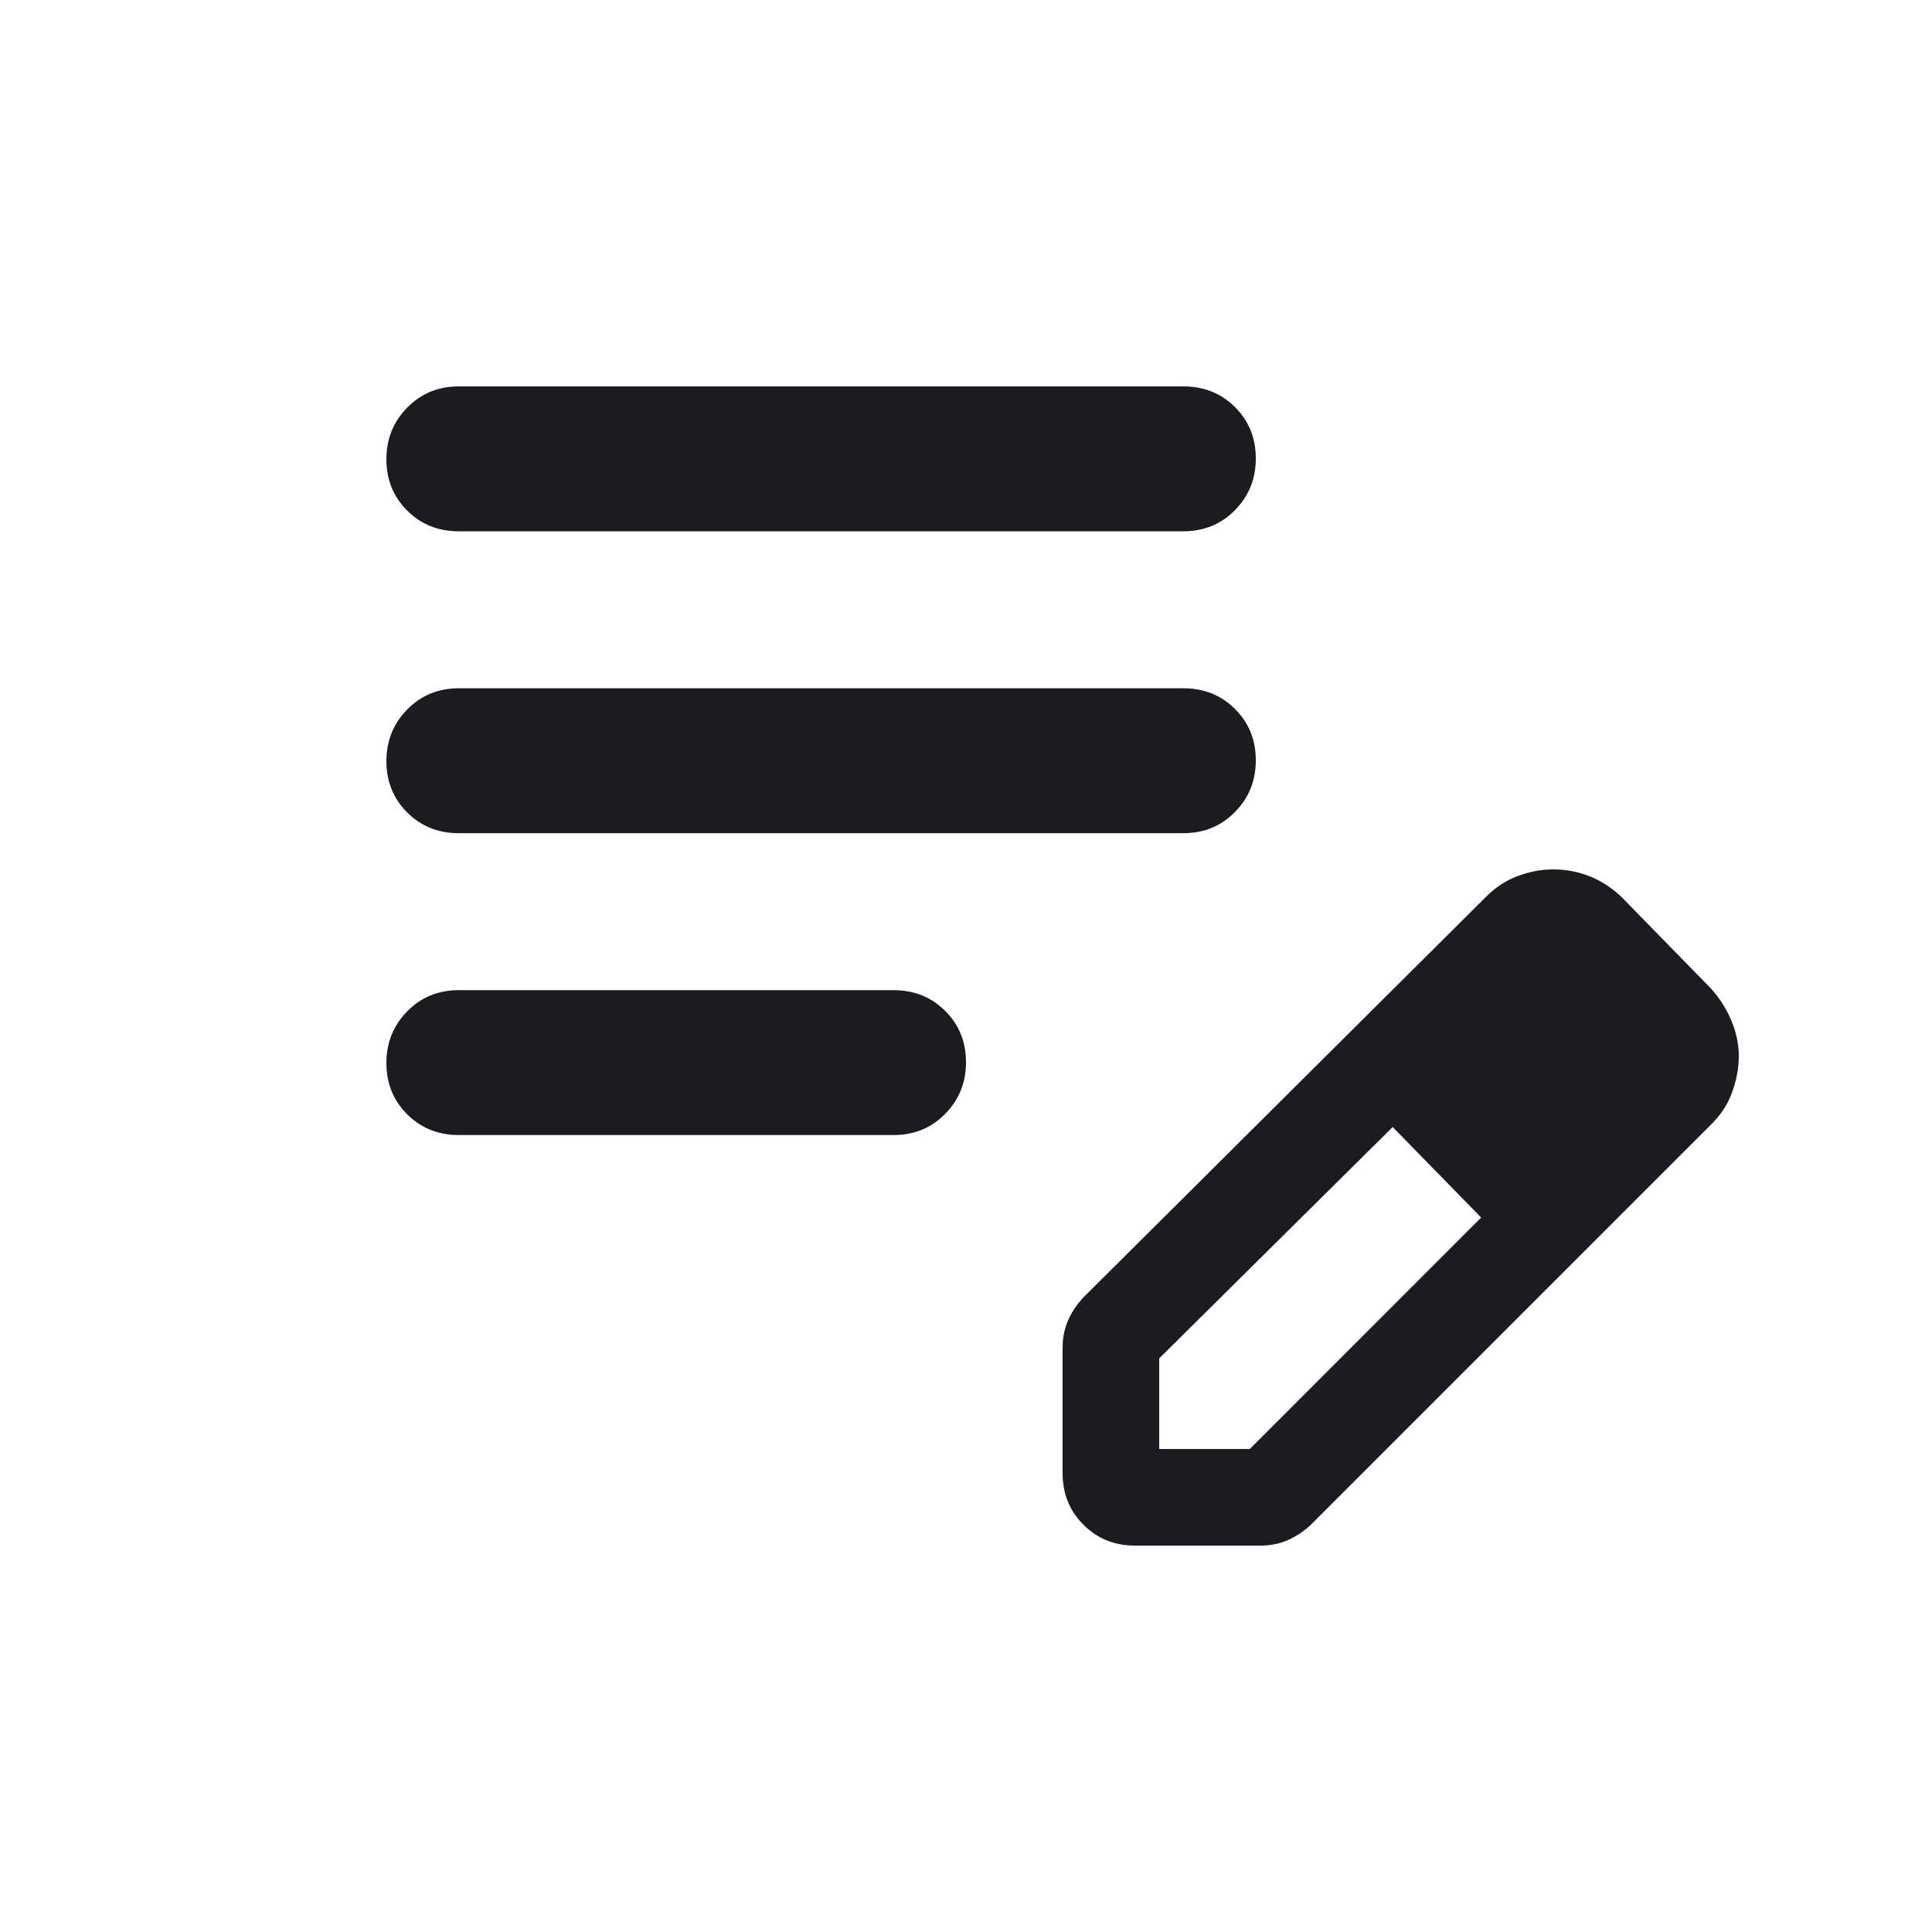 <svg width="20" height="20" viewBox="0 0 20 20" fill="none" xmlns="http://www.w3.org/2000/svg">
<mask id="mask0_1502_2024" style="mask-type:alpha" maskUnits="userSpaceOnUse" x="0" y="0" width="20" height="20">
<rect width="20" height="20" fill="#D9D9D9"/>
</mask>
<g mask="url(#mask0_1502_2024)">
<path d="M4.75 11.75C4.537 11.75 4.359 11.678 4.216 11.536C4.072 11.393 4 11.216 4 11.004C4 10.793 4.072 10.615 4.216 10.469C4.359 10.323 4.537 10.25 4.75 10.25H9.25C9.463 10.25 9.641 10.322 9.784 10.464C9.928 10.607 10 10.784 10 10.996C10 11.207 9.928 11.385 9.784 11.531C9.641 11.677 9.463 11.75 9.25 11.75H4.75ZM4.75 8.625C4.537 8.625 4.359 8.554 4.216 8.411C4.072 8.268 4 8.091 4 7.879C4 7.668 4.072 7.49 4.216 7.344C4.359 7.198 4.537 7.125 4.75 7.125H12.25C12.463 7.125 12.641 7.196 12.784 7.339C12.928 7.482 13 7.659 13 7.871C13 8.082 12.928 8.26 12.784 8.406C12.641 8.552 12.463 8.625 12.25 8.625H4.75ZM4.75 5.5C4.537 5.5 4.359 5.429 4.216 5.286C4.072 5.143 4 4.966 4 4.754C4 4.543 4.072 4.365 4.216 4.219C4.359 4.073 4.537 4 4.75 4H12.25C12.463 4 12.641 4.071 12.784 4.214C12.928 4.357 13 4.534 13 4.746C13 4.957 12.928 5.135 12.784 5.281C12.641 5.427 12.463 5.5 12.25 5.5H4.75ZM11 15.25V13.949C11 13.844 11.021 13.746 11.062 13.656C11.104 13.566 11.16 13.486 11.229 13.417L15.375 9.292C15.476 9.189 15.588 9.114 15.711 9.069C15.834 9.023 15.957 9 16.078 9C16.211 9 16.338 9.024 16.46 9.073C16.581 9.122 16.692 9.194 16.792 9.292L17.708 10.229C17.8 10.33 17.871 10.442 17.923 10.565C17.974 10.688 18 10.811 18 10.932C18 11.054 17.977 11.179 17.931 11.306C17.886 11.433 17.811 11.546 17.708 11.646L13.583 15.771C13.514 15.84 13.434 15.896 13.344 15.938C13.254 15.979 13.156 16 13.051 16H11.75C11.537 16 11.359 15.928 11.216 15.784C11.072 15.641 11 15.463 11 15.25ZM12 15H12.938L15.333 12.604L14.875 12.125L14.417 11.667L12 14.062V15ZM14.875 12.125L14.417 11.667L15.333 12.604L14.875 12.125Z" fill="#1C1B1F"/>
</g>
</svg>

